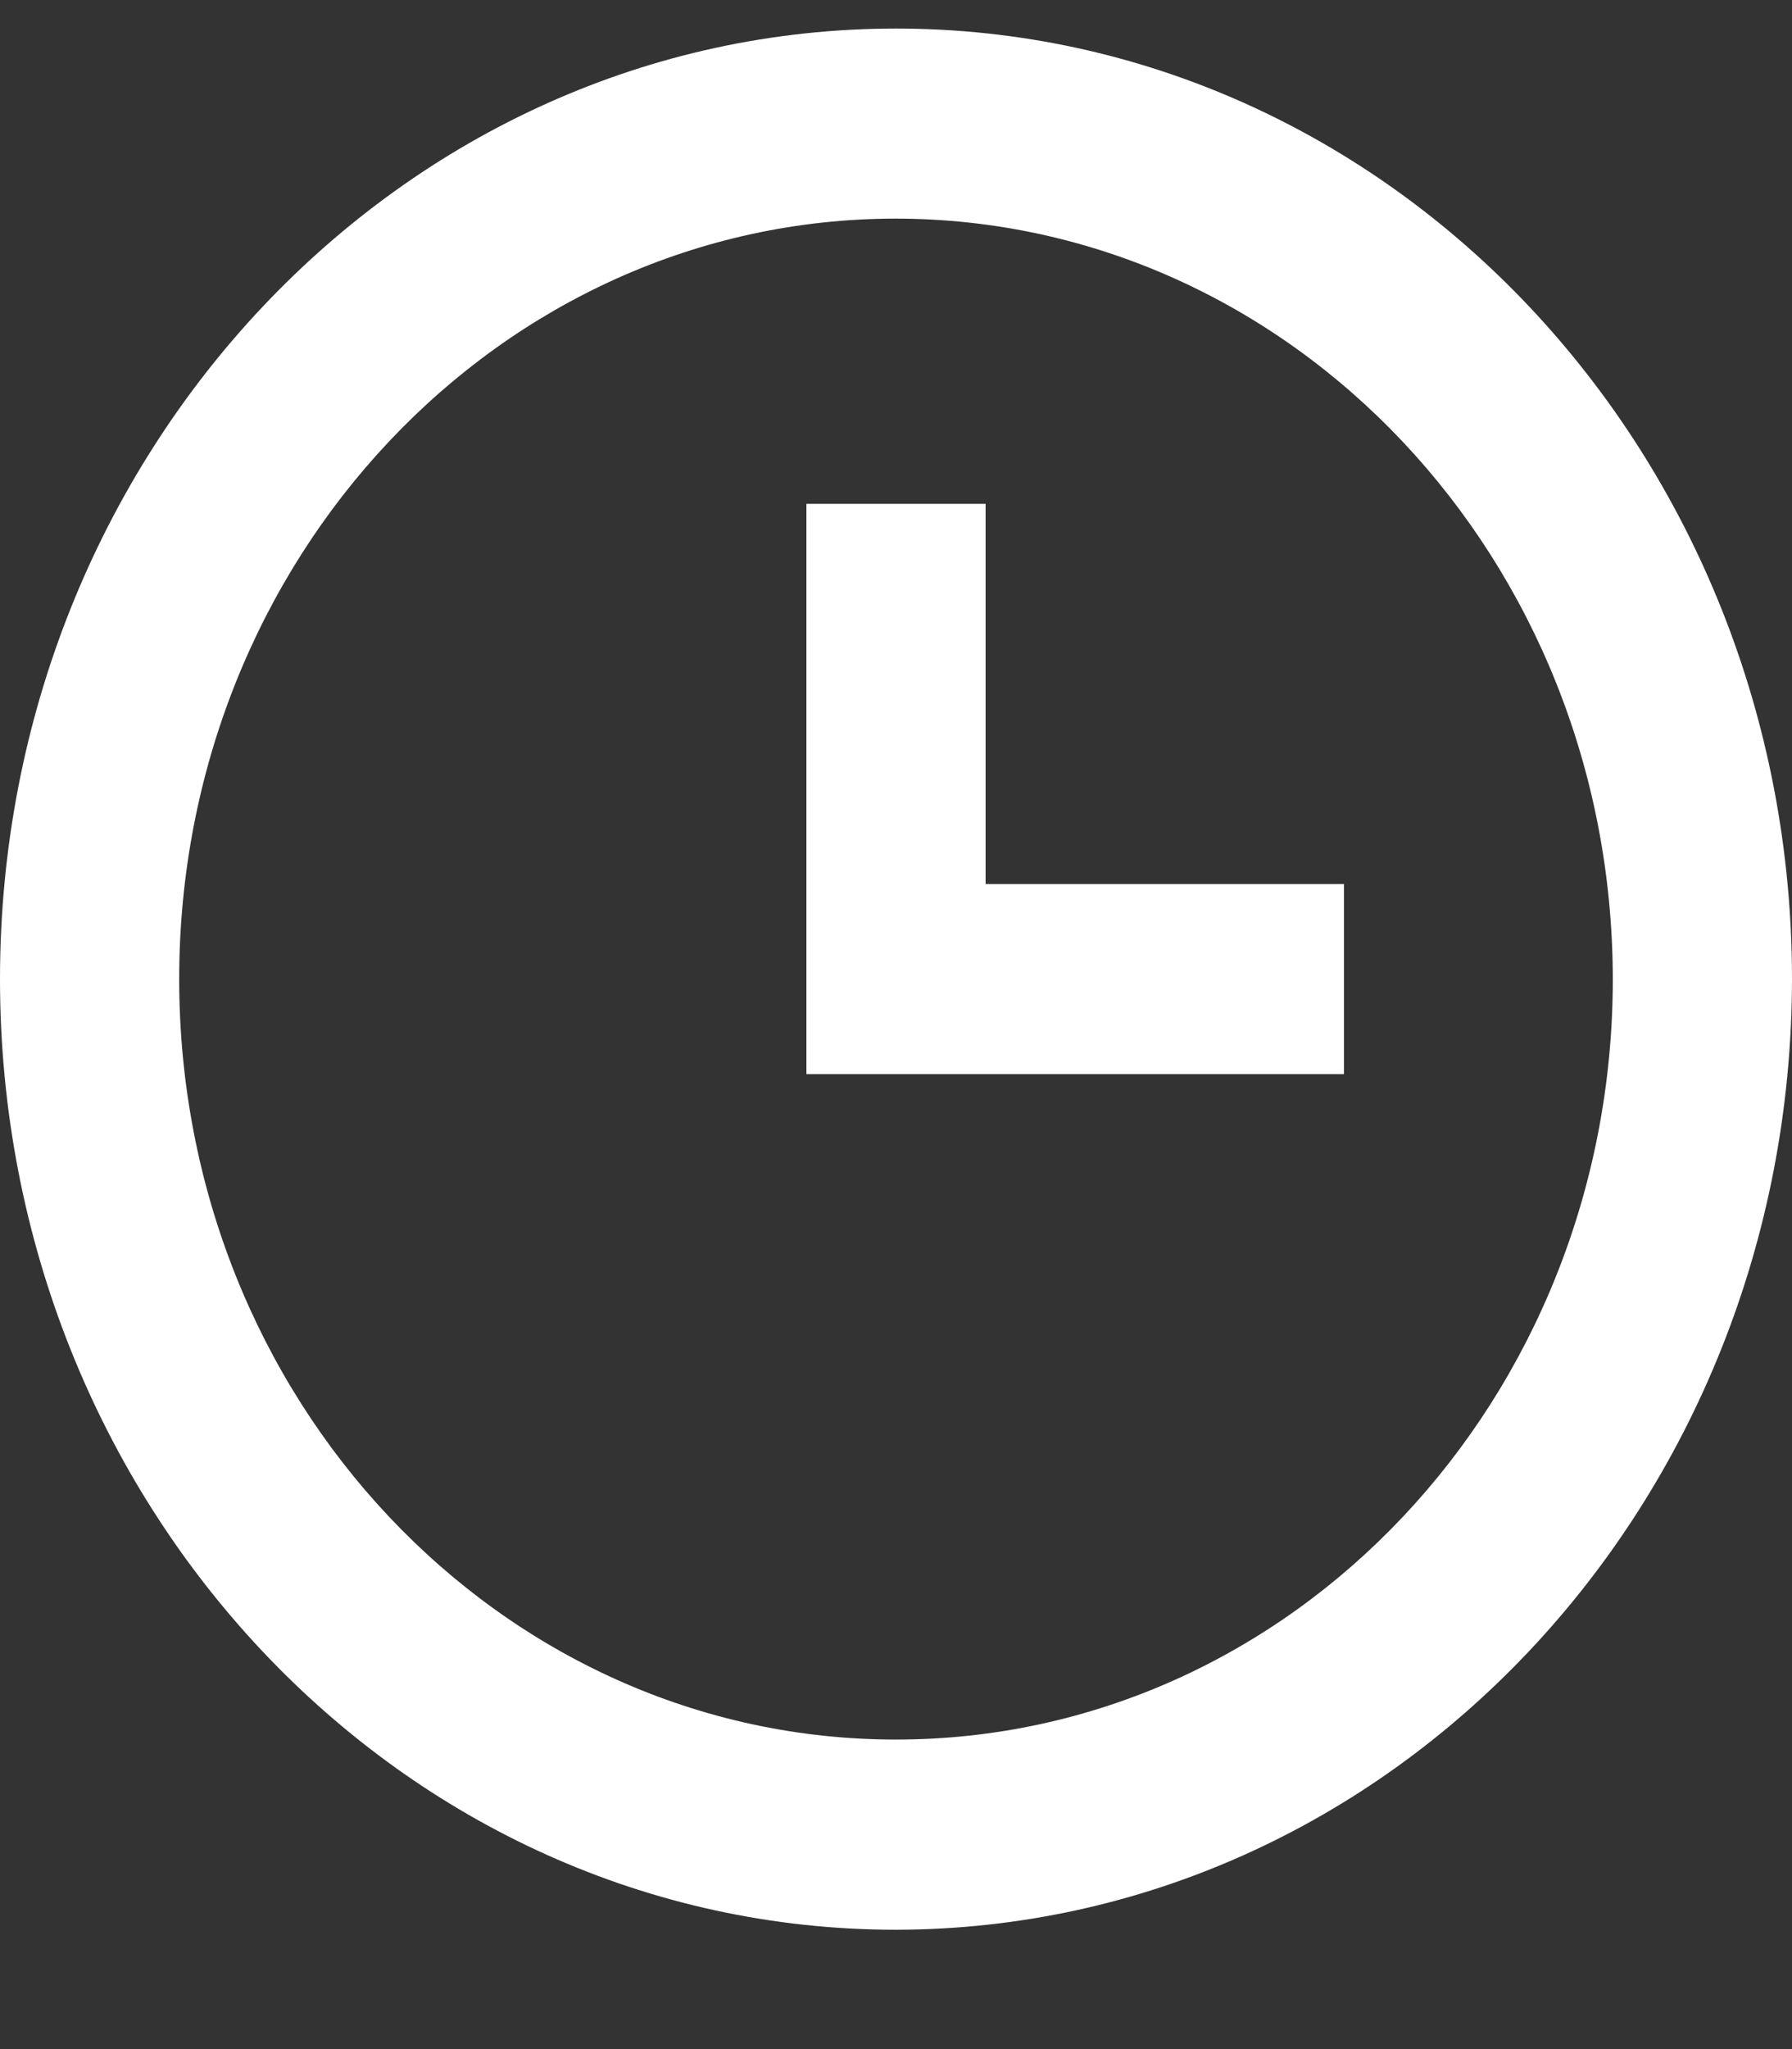 <svg width="14" height="16" viewBox="0 0 14 16" fill="none" xmlns="http://www.w3.org/2000/svg">
<rect x="0" y="0" width="14" height="16" fill="#333333" stroke="none"/>
<path d="M7 15.068C3.134 15.068 0 11.744 0 7.645C0 3.546 3.134 0.223 7 0.223C10.866 0.223 14 3.546 14 7.645C13.996 11.742 10.864 15.063 7 15.068ZM7 1.707C3.907 1.707 1.4 4.366 1.4 7.645C1.4 10.925 3.907 13.583 7 13.583C10.093 13.583 12.6 10.925 12.6 7.645C12.597 4.367 10.091 1.711 7 1.707ZM10.5 8.387H6.3V3.934H7.7V6.903H10.5V8.387Z" fill="white"/>
</svg>
